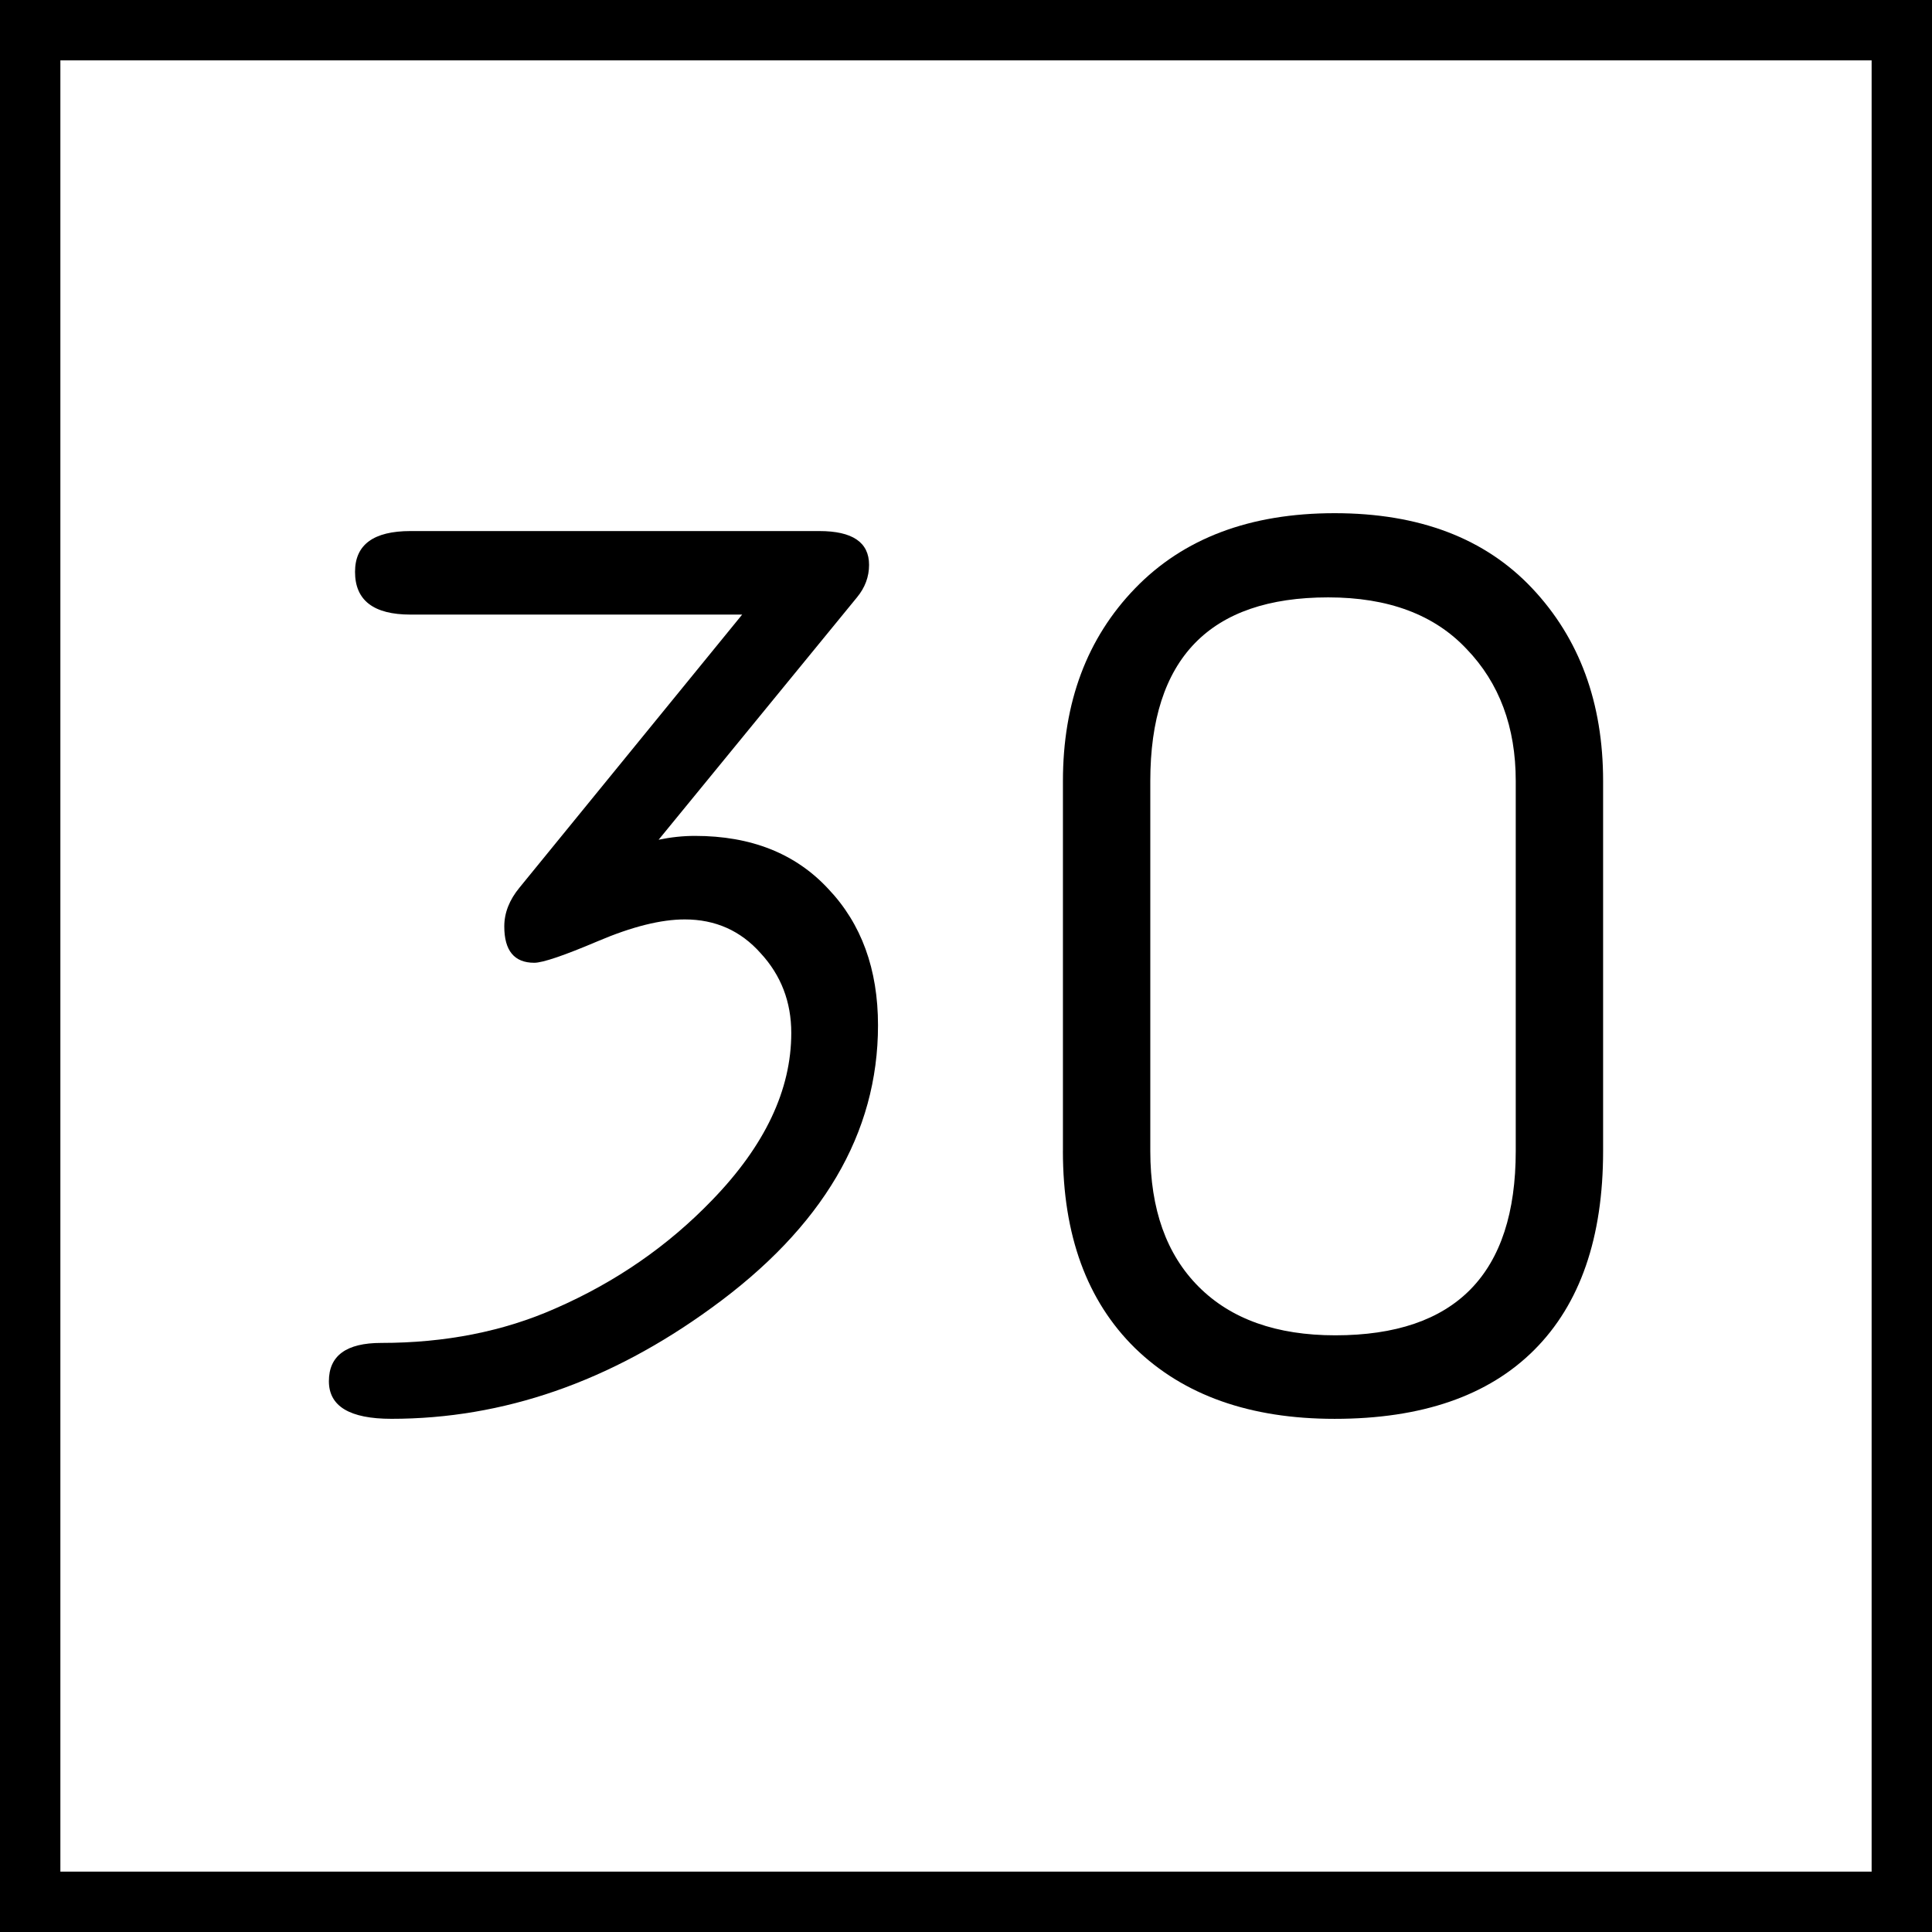 <?xml version="1.0" encoding="UTF-8" standalone="no"?>
<svg
   xmlns:dc="http://purl.org/dc/elements/1.1/"
   xmlns:cc="http://creativecommons.org/ns#"
   xmlns:rdf="http://www.w3.org/1999/02/22-rdf-syntax-ns#"
   xmlns:svg="http://www.w3.org/2000/svg"
   xmlns="http://www.w3.org/2000/svg"
   id="svg2"
   version="1.1"
   width="64"
   height="64">
  <rect width="100%" height="100%" fill="#808080" stroke="none"/>
  <defs
     id="defs6" />
  <rect
     y="1"
     x="1"
     height="62"
     width="62"
     id="rect2989-6"
     style="fill:#ffffff;fill-opacity:1;stroke:#000000;stroke-width:2;stroke-miterlimit:4;stroke-dasharray:none;stroke-opacity:1" />
  <g
     style="font-style:normal;font-variant:normal;font-weight:normal;font-stretch:normal;font-size:43.268px;line-height:1.25;font-family:Roboto;-inkscape-font-specification:Roboto;font-variant-ligatures:normal;font-variant-caps:normal;font-variant-numeric:normal;font-feature-settings:normal;text-align:start;letter-spacing:0px;word-spacing:0px;writing-mode:lr-tb;text-anchor:start;fill:#000000;fill-opacity:1;stroke:none;stroke-width:5.408"
     id="text1018"
     aria-label="30">
    <path
       id="path1020"
       style="font-style:normal;font-variant:normal;font-weight:normal;font-stretch:normal;font-family:saxMono;-inkscape-font-specification:saxMono;stroke-width:5.408"
       d="M 24.585,20.359 H 13.599 q -1.838,0 -1.838,-1.415 0,-1.352 1.838,-1.352 h 13.542 q 1.648,0 1.648,1.12 0,0.592 -0.401,1.077 l -6.57,8.028 q 0.613,-0.127 1.204,-0.127 2.789,0 4.415,1.754 1.648,1.732 1.648,4.521 0,5.366 -5.514,9.359 -5.049,3.676 -10.606,3.676 -2.07,0 -2.07,-1.246 0,-1.268 1.732,-1.268 3.19,0 5.768,-1.141 3,-1.31 5.197,-3.592 2.62,-2.704 2.62,-5.535 0,-1.542 -1.014,-2.641 -0.993,-1.12 -2.514,-1.12 -1.183,0 -2.873,0.718 -1.69,0.718 -2.113,0.718 -0.993,0 -0.993,-1.204 0,-0.676 0.507,-1.289 z" />
    <path
       id="path1022"
       style="font-style:normal;font-variant:normal;font-weight:normal;font-stretch:normal;font-family:saxMono;-inkscape-font-specification:saxMono;stroke-width:5.408"
       d="m 35.211,38.127 v -12.254 q 0,-3.908 2.387,-6.38 2.408,-2.493 6.613,-2.493 4.204,0 6.549,2.493 2.345,2.493 2.345,6.38 v 12.254 q 0,4.31 -2.282,6.592 -2.282,2.282 -6.613,2.282 -4.204,0 -6.613,-2.345 -2.387,-2.345 -2.387,-6.528 z m 15,0 v -12.254 q 0,-2.683 -1.627,-4.373 -1.606,-1.711 -4.585,-1.711 -5.894,0 -5.894,6.085 v 12.254 q 0,2.894 1.606,4.5 1.606,1.606 4.521,1.606 5.979,0 5.979,-6.106 z" />
  </g>
</svg>
